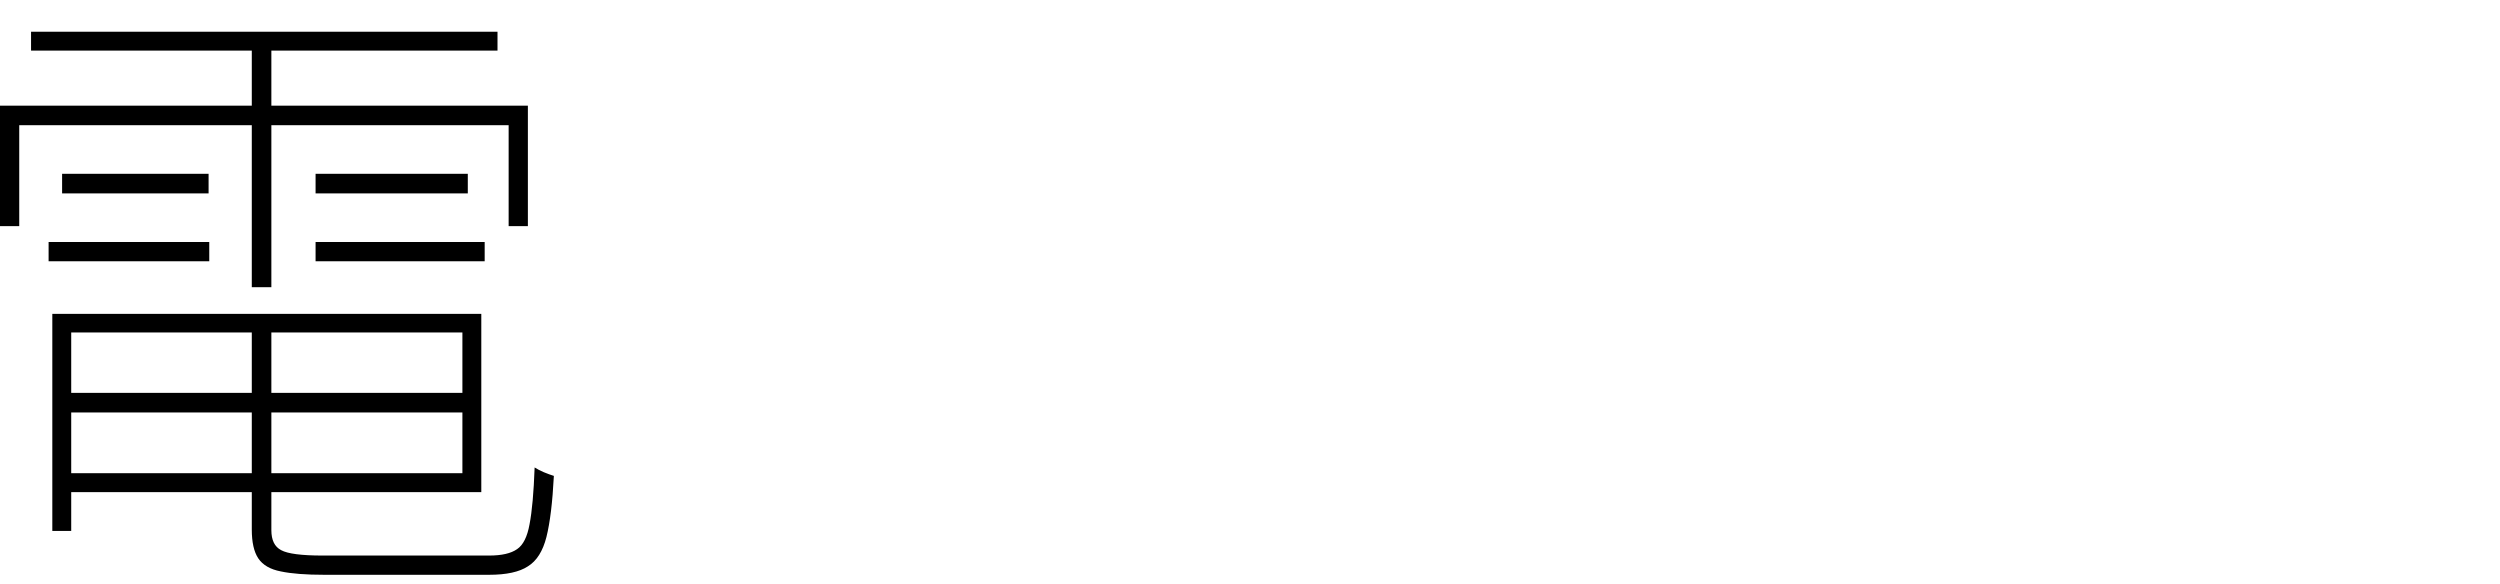 <?xml version="1.0" encoding="utf-8"?>
<svg xmlns="http://www.w3.org/2000/svg" xmlns:ev="http://www.w3.org/2001/xml-events" xmlns:xlink="http://www.w3.org/1999/xlink" version="1.1" baseProfile="full" width="7407.0" height="1730.0" viewBox="179.0 -1594.0 7407.0 1730.0">
<defs/>
<g><path d="M 361 -430 C 764.667 -430 1168.333 -430 1572 -430 C 1572 -410.667 1572 -391.333 1572 -372 C 1168.333 -372 764.667 -372 361 -372 C 361 -391.333 361 -410.667 361 -430z M 367 -664 C 779.667 -664 1192.333 -664 1605 -664 C 1605 -488 1605 -312 1605 -136 C 1192.333 -136 779.667 -136 367 -136 C 367 -154.667 367 -173.333 367 -192 C 761 -192 1155 -192 1549 -192 C 1549 -331 1549 -470 1549 -609 C 1155 -609 761 -609 367 -609 C 367 -627.333 367 -645.667 367 -664z M 925 -645 C 944.333 -645 963.667 -645 983 -645 C 983 -437.667 983 -230.333 983 -23 C 983 6.333 992.667 26 1012 36 C 1031.333 46.667 1072.333 52 1135 52 C 1147.667 52 1169.667 52 1201 52 C 1232.333 52 1268.667 52 1310 52 C 1352 52 1394 52 1436 52 C 1478.667 52 1517 52 1551 52 C 1585.667 52 1611.333 52 1628 52 C 1665.333 52 1693 45.667 1711 33 C 1729 21 1741.333 -3.667 1748 -41 C 1755.333 -79 1760.333 -135 1763 -209 C 1770.333 -204.333 1779.333 -199.667 1790 -195 C 1801.333 -190.333 1811.333 -186.667 1820 -184 C 1816 -106 1808.667 -45.667 1798 -3 C 1787.333 39 1769 68 1743 84 C 1717.667 100.667 1679.333 109 1628 109 C 1620.667 109 1600.333 109 1567 109 C 1533.667 109 1494.667 109 1450 109 C 1406 109 1361.667 109 1317 109 C 1272.333 109 1233.667 109 1201 109 C 1168.333 109 1148 109 1140 109 C 1085.333 109 1042.333 105.667 1011 99 C 979.667 93 957.333 80 944 60 C 931.333 40.667 925 12.333 925 -25 C 925 -231.667 925 -438.333 925 -645z M 334 -664 C 352.667 -664 371.333 -664 390 -664 C 390 -449.667 390 -235.333 390 -21 C 371.333 -21 352.667 -21 334 -21 C 334 -235.333 334 -449.667 334 -664z M 271 -1500 C 731.667 -1500 1192.333 -1500 1653 -1500 C 1653 -1481.333 1653 -1462.667 1653 -1444 C 1192.333 -1444 731.667 -1444 271 -1444 C 271 -1462.667 271 -1481.333 271 -1500z M 363 -1079 C 507.667 -1079 652.333 -1079 797 -1079 C 797 -1059.667 797 -1040.333 797 -1021 C 652.333 -1021 507.667 -1021 363 -1021 C 363 -1040.333 363 -1059.667 363 -1079z M 323 -877 C 481.667 -877 640.333 -877 799 -877 C 799 -858 799 -839 799 -820 C 640.333 -820 481.667 -820 323 -820 C 323 -839 323 -858 323 -877z M 1114 -877 C 1281 -877 1448 -877 1615 -877 C 1615 -858 1615 -839 1615 -820 C 1448 -820 1281 -820 1114 -820 C 1114 -839 1114 -858 1114 -877z M 1114 -1079 C 1264.333 -1079 1414.667 -1079 1565 -1079 C 1565 -1059.667 1565 -1040.333 1565 -1021 C 1414.667 -1021 1264.333 -1021 1114 -1021 C 1114 -1040.333 1114 -1059.667 1114 -1079z M 925 -1480 C 944.333 -1480 963.667 -1480 983 -1480 C 983 -1234.333 983 -988.667 983 -743 C 963.667 -743 944.333 -743 925 -743 C 925 -988.667 925 -1234.333 925 -1480z M 179 -1281 C 700.333 -1281 1221.667 -1281 1743 -1281 C 1743 -1162 1743 -1043 1743 -924 C 1724 -924 1705 -924 1686 -924 C 1686 -1023.667 1686 -1123.333 1686 -1223 C 1202.667 -1223 719.333 -1223 236 -1223 C 236 -1123.333 236 -1023.667 236 -924 C 217 -924 198 -924 179 -924 C 179 -1043 179 -1162 179 -1281z "/>
</g></svg>
